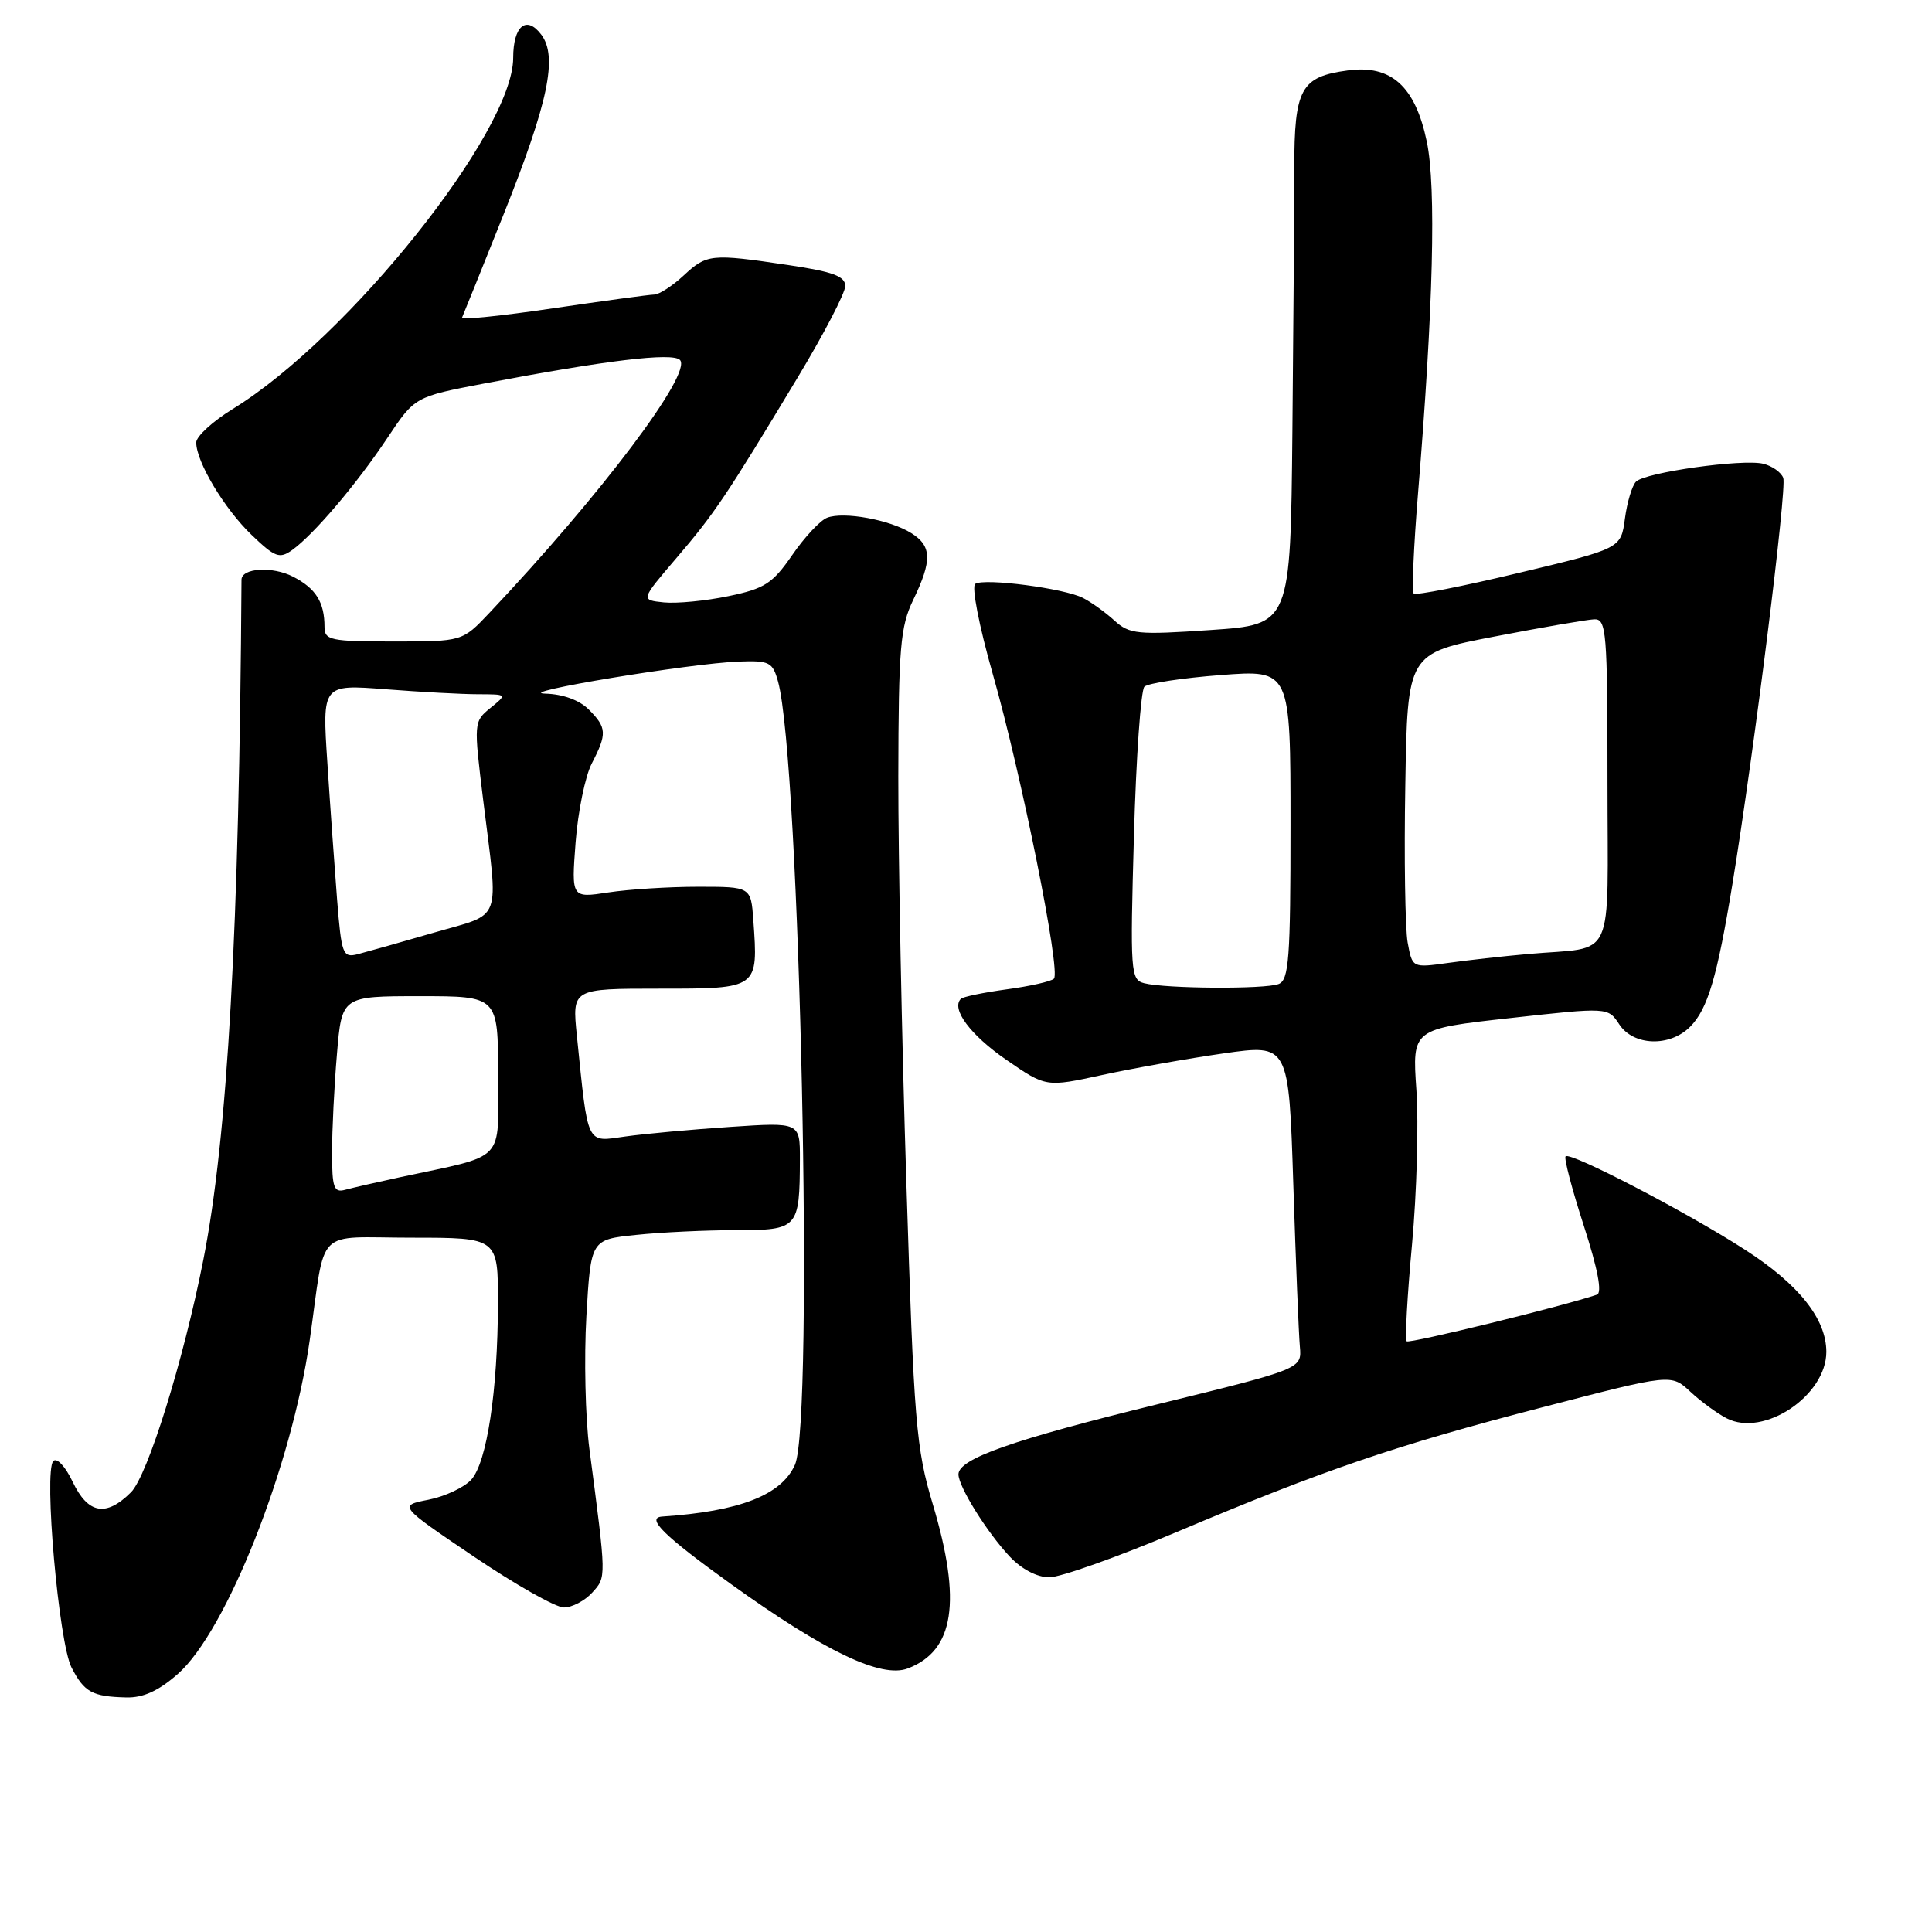 <?xml version="1.0" encoding="UTF-8" standalone="no"?>
<!DOCTYPE svg PUBLIC "-//W3C//DTD SVG 1.1//EN" "http://www.w3.org/Graphics/SVG/1.1/DTD/svg11.dtd" >
<svg xmlns="http://www.w3.org/2000/svg" xmlns:xlink="http://www.w3.org/1999/xlink" version="1.1" viewBox="0 0 256 256">
 <g >
 <path fill="currentColor"
d=" M 23.56 221.81 C 30.01 216.15 38.67 194.24 41.04 177.58 C 43.22 162.30 41.53 164.00 54.55 164.00 C 66.00 164.00 66.00 164.00 65.98 172.75 C 65.95 184.32 64.52 193.77 62.44 196.07 C 61.51 197.09 58.96 198.29 56.78 198.72 C 52.80 199.50 52.80 199.50 62.78 206.25 C 68.27 209.96 73.64 213.00 74.72 213.00 C 75.80 213.00 77.49 212.11 78.47 211.03 C 80.36 208.94 80.37 209.29 78.10 192.00 C 77.56 187.88 77.38 179.94 77.70 174.38 C 78.29 164.25 78.29 164.25 84.29 163.63 C 87.59 163.28 93.55 163.00 97.53 163.00 C 105.76 163.00 105.96 162.78 105.99 153.60 C 106.00 148.70 106.00 148.70 96.75 149.32 C 91.66 149.66 85.41 150.23 82.86 150.59 C 77.62 151.33 77.95 152.01 76.44 137.25 C 75.80 131.00 75.80 131.00 87.38 131.00 C 100.53 131.00 100.47 131.04 99.82 121.92 C 99.50 117.50 99.50 117.50 92.50 117.50 C 88.65 117.50 83.30 117.84 80.61 118.25 C 75.71 119.00 75.71 119.00 76.27 111.62 C 76.58 107.56 77.54 102.85 78.41 101.17 C 80.46 97.21 80.41 96.41 78.00 94.00 C 76.76 92.76 74.57 91.97 72.25 91.91 C 67.83 91.81 91.46 87.89 97.91 87.66 C 101.96 87.51 102.39 87.73 103.10 90.33 C 106.00 100.96 107.88 188.43 105.33 194.10 C 103.53 198.11 98.02 200.26 87.75 200.95 C 85.52 201.10 87.99 203.52 96.85 209.89 C 109.29 218.83 116.78 222.41 120.28 221.08 C 126.46 218.73 127.45 212.21 123.60 199.32 C 121.38 191.93 121.10 188.51 120.10 156.80 C 119.49 137.83 119.02 113.58 119.03 102.90 C 119.06 85.82 119.30 83.02 121.00 79.50 C 123.53 74.26 123.48 72.35 120.75 70.64 C 117.93 68.87 111.81 67.75 109.60 68.60 C 108.68 68.95 106.60 71.18 104.97 73.55 C 102.37 77.32 101.32 78.00 96.53 78.99 C 93.52 79.62 89.66 79.99 87.96 79.82 C 84.88 79.50 84.88 79.50 89.58 74.00 C 94.69 68.03 96.19 65.80 105.69 50.03 C 109.16 44.27 112.00 38.82 112.00 37.90 C 112.00 36.60 110.37 36.00 104.46 35.12 C 94.19 33.59 93.67 33.65 90.59 36.50 C 89.11 37.88 87.36 39.01 86.70 39.03 C 86.04 39.04 79.97 39.87 73.22 40.86 C 66.47 41.86 61.07 42.41 61.22 42.09 C 61.37 41.76 63.87 35.57 66.76 28.33 C 72.65 13.58 73.92 7.52 71.73 4.60 C 69.76 1.97 68.00 3.42 68.00 7.67 C 68.00 17.43 46.18 44.76 30.86 54.18 C 28.19 55.82 26.00 57.83 26.00 58.63 C 26.00 61.19 29.72 67.40 33.33 70.87 C 36.45 73.86 37.04 74.08 38.73 72.87 C 41.61 70.79 47.27 64.13 51.33 58.03 C 54.97 52.57 54.97 52.57 64.20 50.81 C 80.24 47.75 89.08 46.68 90.09 47.69 C 91.81 49.41 79.65 65.54 64.81 81.25 C 61.26 85.00 61.26 85.00 52.13 85.00 C 43.80 85.00 43.00 84.83 43.00 83.08 C 43.00 79.80 41.87 77.98 38.83 76.41 C 36.11 75.01 32.01 75.25 32.00 76.82 C 31.71 123.09 30.17 150.66 26.93 167.00 C 24.31 180.29 19.55 195.54 17.36 197.73 C 14.05 201.04 11.66 200.61 9.63 196.35 C 8.66 194.31 7.53 193.10 7.06 193.60 C 5.78 194.98 7.79 217.70 9.48 220.96 C 11.17 224.23 12.23 224.81 16.72 224.92 C 18.98 224.98 21.01 224.05 23.56 221.81 Z  M 155.82 203.04 C 175.44 194.76 184.89 191.53 204.47 186.45 C 221.44 182.04 221.44 182.04 223.97 184.40 C 225.36 185.70 227.53 187.29 228.80 187.94 C 233.72 190.47 242.00 184.93 242.00 179.12 C 241.99 174.76 238.36 170.19 231.25 165.61 C 223.54 160.63 208.08 152.59 207.45 153.22 C 207.21 153.45 208.30 157.59 209.86 162.41 C 211.72 168.16 212.32 171.31 211.60 171.55 C 207.12 173.08 186.74 178.07 186.39 177.73 C 186.15 177.49 186.47 171.71 187.10 164.90 C 187.73 158.08 187.99 148.86 187.68 144.42 C 187.12 136.34 187.12 136.34 200.10 134.90 C 213.07 133.46 213.07 133.46 214.56 135.73 C 216.43 138.59 221.24 138.76 223.94 136.06 C 226.28 133.72 227.54 129.46 229.56 117.12 C 232.45 99.44 236.80 64.65 236.29 63.32 C 236.01 62.58 234.82 61.74 233.64 61.45 C 230.91 60.78 218.01 62.59 216.78 63.82 C 216.26 64.34 215.60 66.54 215.31 68.72 C 214.78 72.68 214.78 72.68 201.29 75.90 C 193.87 77.68 187.58 78.92 187.32 78.65 C 187.06 78.39 187.32 72.40 187.90 65.34 C 189.92 40.75 190.32 24.79 189.06 18.77 C 187.53 11.43 184.35 8.56 178.61 9.33 C 172.36 10.16 171.50 11.73 171.50 22.29 C 171.50 27.36 171.39 43.03 171.25 57.13 C 171.00 82.76 171.00 82.76 160.42 83.48 C 150.71 84.14 149.67 84.04 147.67 82.23 C 146.48 81.14 144.60 79.79 143.50 79.23 C 141.03 77.96 130.49 76.58 129.23 77.36 C 128.71 77.68 129.72 82.90 131.54 89.29 C 135.35 102.64 140.59 128.75 139.65 129.68 C 139.29 130.04 136.48 130.68 133.41 131.09 C 130.33 131.51 127.59 132.08 127.32 132.35 C 125.99 133.68 128.59 137.16 133.34 140.43 C 138.60 144.06 138.60 144.06 146.05 142.44 C 150.15 141.55 157.39 140.26 162.13 139.58 C 170.77 138.35 170.77 138.35 171.37 156.92 C 171.70 167.14 172.09 176.82 172.24 178.44 C 172.50 181.38 172.50 181.38 153.43 186.06 C 134.12 190.79 127.00 193.30 127.00 195.36 C 127.01 197.00 130.78 203.04 133.79 206.25 C 135.36 207.92 137.42 209.00 139.04 209.00 C 140.51 209.00 148.06 206.32 155.82 203.04 Z  M 44.00 152.72 C 44.00 149.74 44.29 143.86 44.65 139.65 C 45.29 132.00 45.29 132.00 55.65 132.00 C 66.00 132.00 66.00 132.00 66.00 142.46 C 66.00 154.23 67.25 152.93 53.00 155.99 C 49.98 156.64 46.71 157.39 45.75 157.65 C 44.24 158.07 44.00 157.39 44.00 152.72 Z  M 44.67 119.23 C 44.34 114.98 43.75 106.82 43.38 101.09 C 42.69 90.68 42.69 90.68 51.10 91.33 C 55.72 91.69 61.24 91.99 63.36 91.99 C 67.22 92.00 67.22 92.00 64.98 93.81 C 62.77 95.61 62.76 95.72 64.03 106.06 C 66.07 122.58 66.69 120.91 57.50 123.58 C 53.10 124.86 48.55 126.14 47.39 126.44 C 45.42 126.93 45.25 126.47 44.67 119.23 Z  M 151.61 130.28 C 149.81 129.82 149.74 128.85 150.25 110.81 C 150.54 100.36 151.17 91.44 151.64 90.99 C 152.11 90.53 156.66 89.84 161.75 89.45 C 171.00 88.74 171.00 88.74 171.00 109.26 C 171.00 127.05 170.79 129.87 169.42 130.39 C 167.60 131.09 154.44 131.01 151.61 130.28 Z  M 186.52 124.88 C 186.19 123.02 186.04 113.64 186.21 104.04 C 186.50 86.57 186.50 86.57 198.00 84.35 C 204.32 83.13 210.29 82.10 211.25 82.06 C 212.86 82.00 213.00 83.67 213.00 103.48 C 213.00 128.05 214.23 125.36 202.50 126.41 C 199.20 126.70 194.39 127.24 191.82 127.60 C 187.14 128.25 187.14 128.25 186.52 124.88 Z "/>
</g>
</svg>